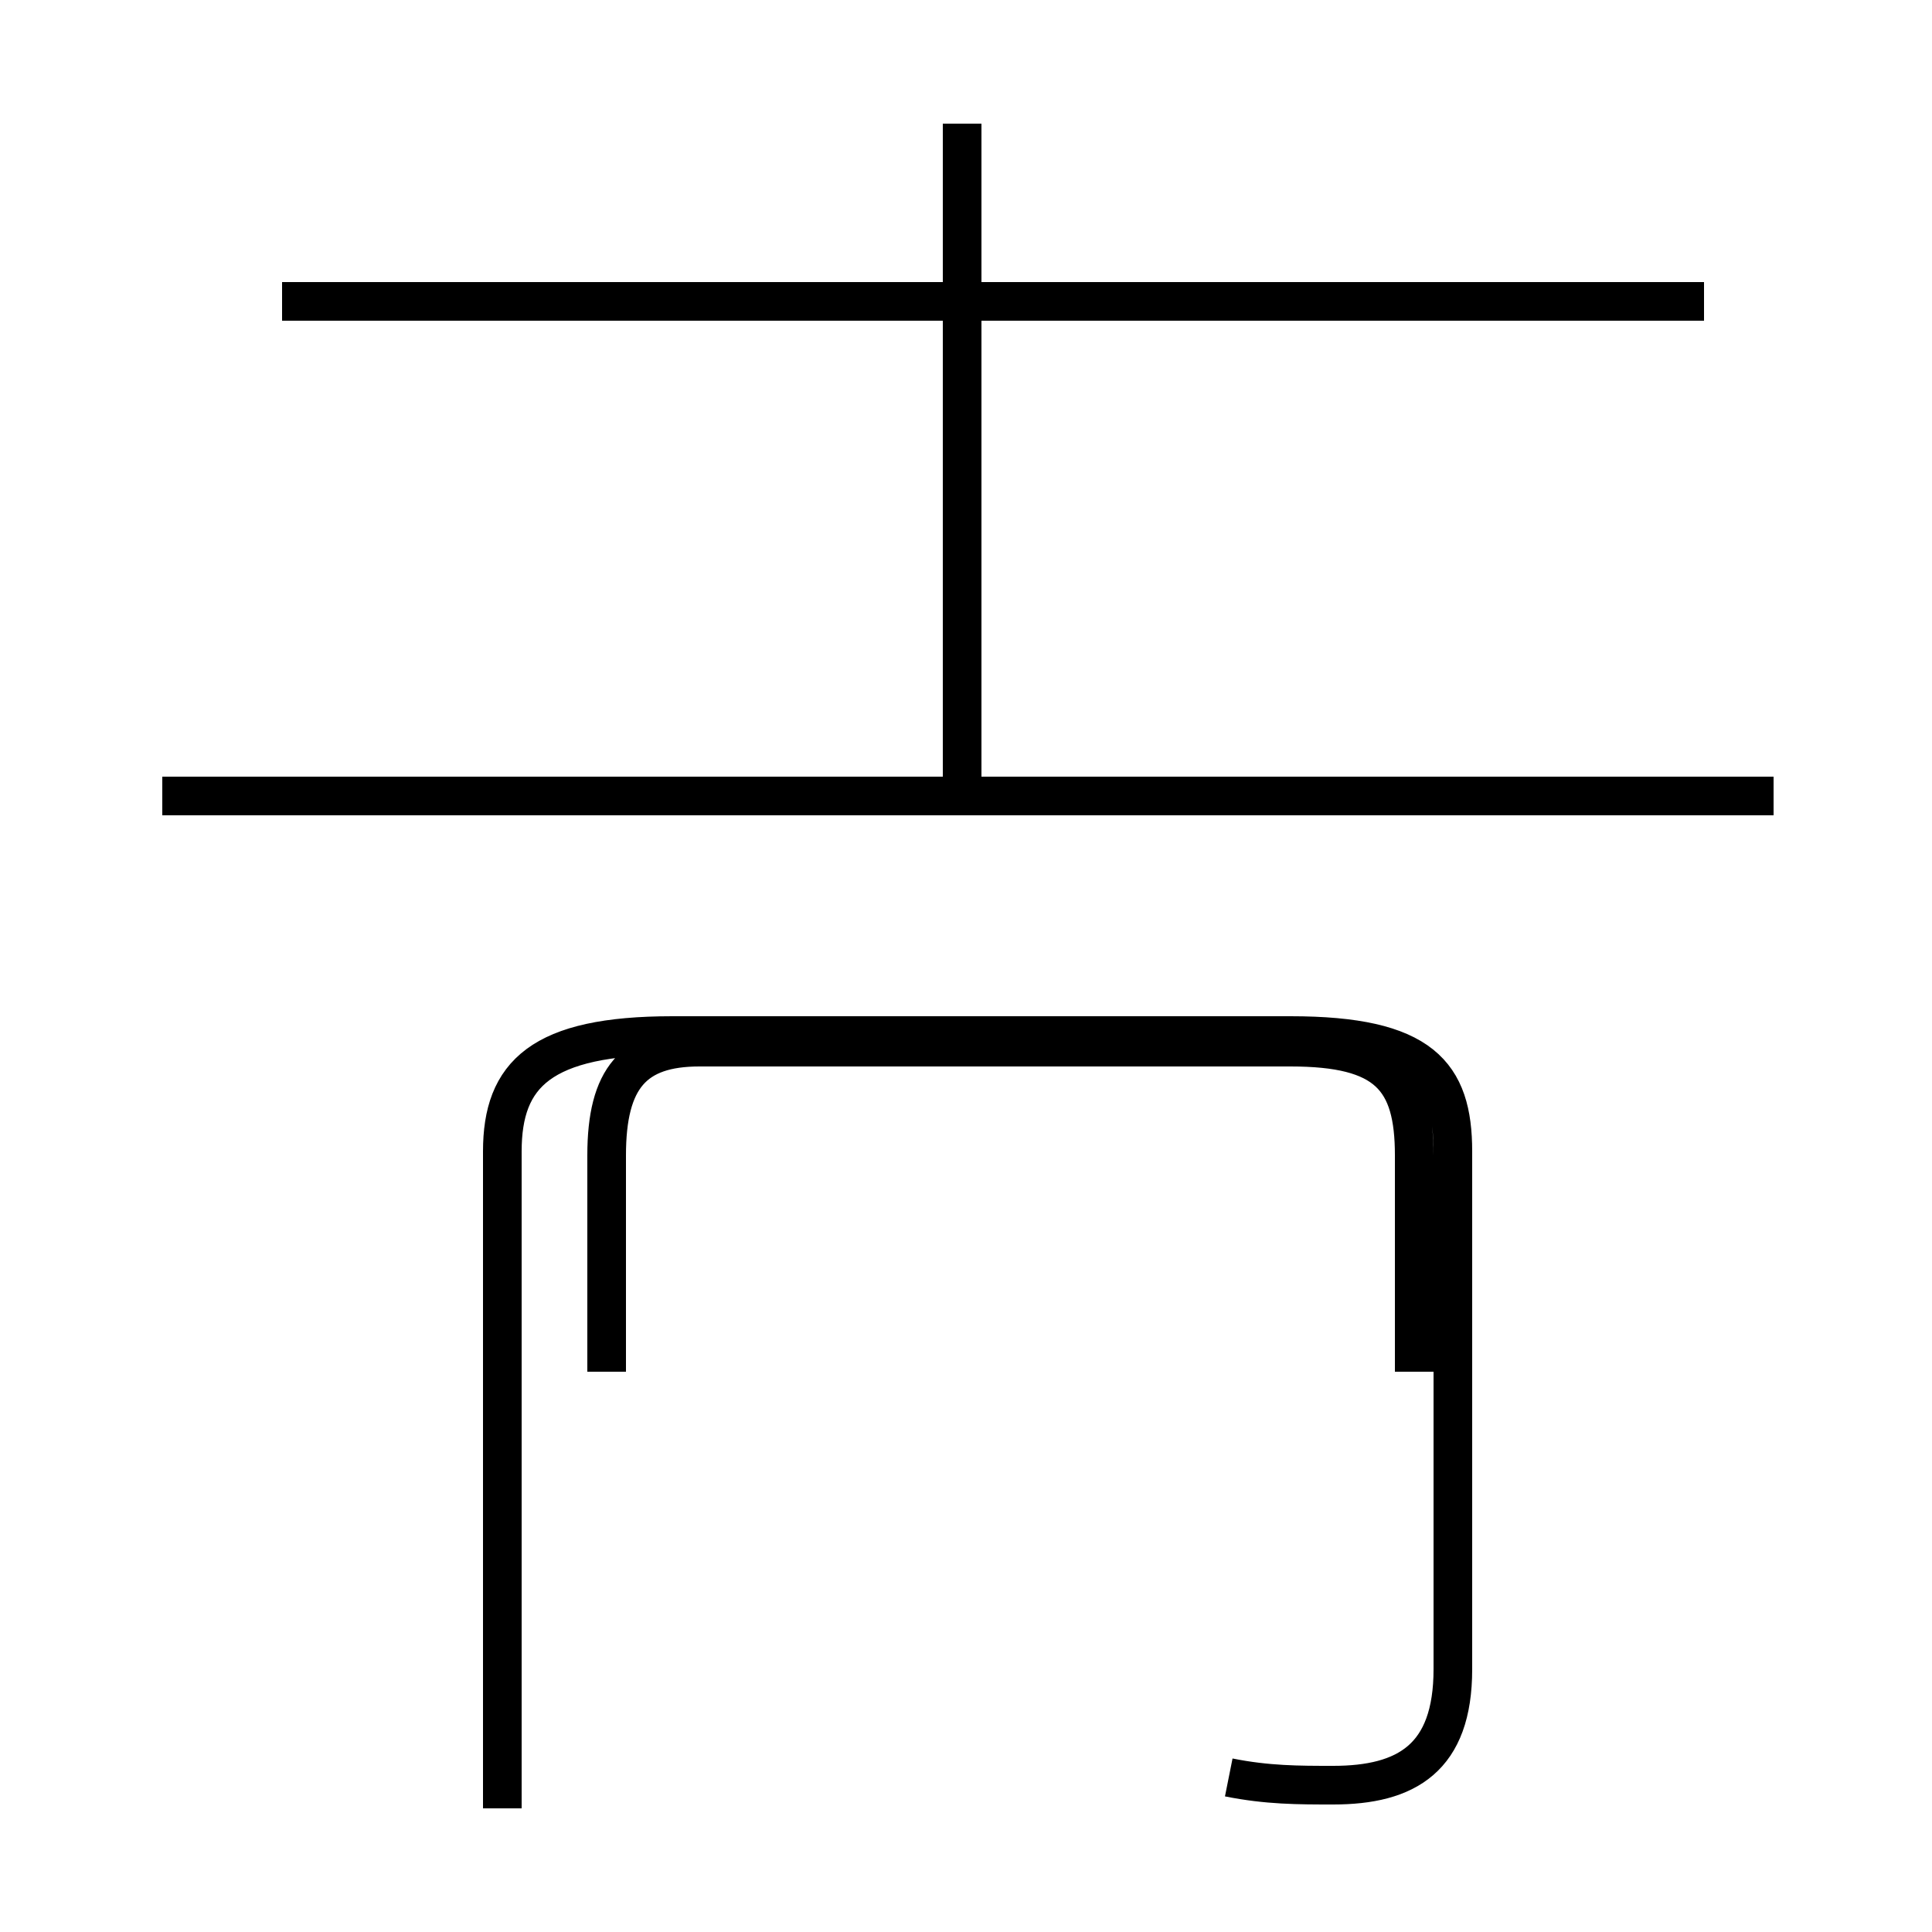 <?xml version='1.0' encoding='utf8'?>
<svg viewBox="0.0 -44.0 50.0 50.0" version="1.1" xmlns="http://www.w3.org/2000/svg">
<rect x="0.0" y="-44.0" width="50.0" height="50.0" fill="#808080" stroke="none"/>
<rect x="-1000" y="-1000" width="2000" height="2000" stroke="white" fill="white"/>
<g style="fill:none; stroke:#000000;  stroke-width:1">
<path d="M 15.7 8.5 L 15.7 14.1 C 15.7 16.1 16.4 16.9 18.1 16.9 L 33.4 16.9 C 35.9 16.9 36.6 16.1 36.6 14.1 L 36.6 8.5 M 24.9 23.6 L 24.9 40.8 M 45.9 23.4 L 4.2 23.4 M 44.1 36.2 L 7.3 36.2 M 31.8 -2.0 C 32.8 -2.2 33.6 -2.2 34.5 -2.2 C 36.4 -2.2 37.6 -1.5 37.6 0.8 L 37.6 14.2 C 37.6 16.2 36.8 17.2 33.4 17.2 L 17.4 17.2 C 14.0 17.2 13.0 16.2 13.0 14.2 L 13.0 -2.8" transform="scale(1, -1)" />
</g>
</svg>